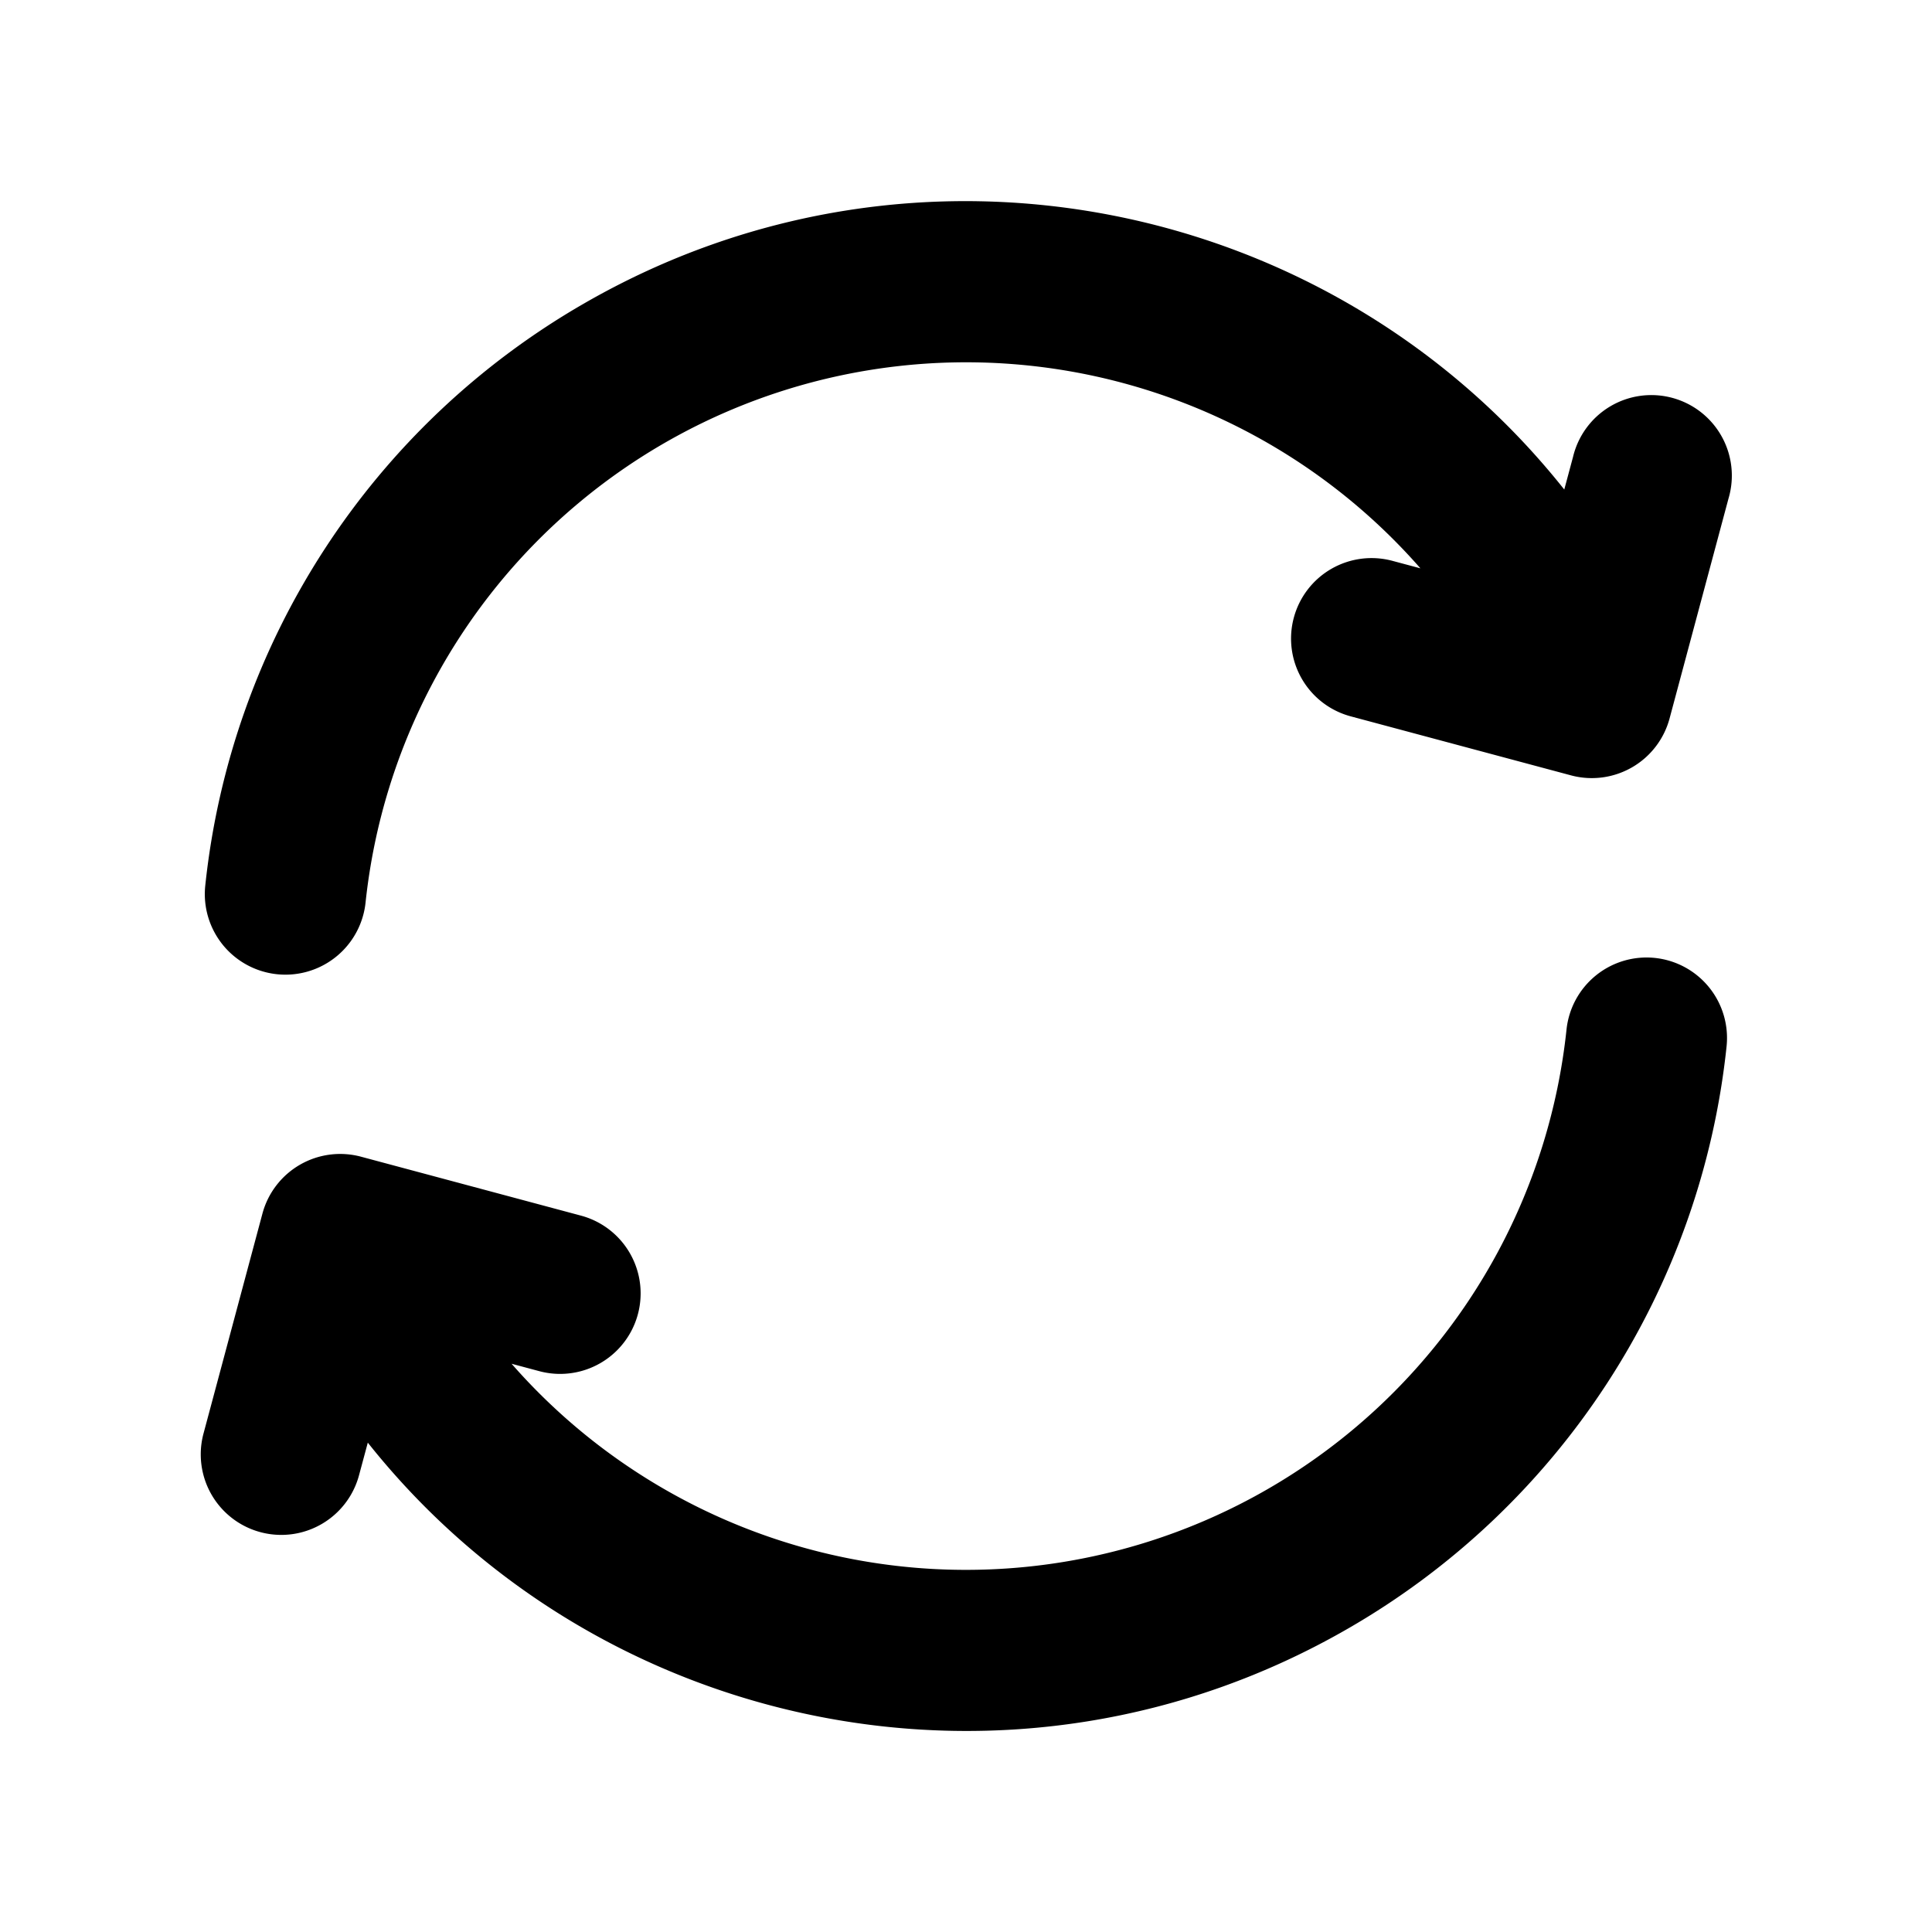<svg xmlns="http://www.w3.org/2000/svg" viewBox="0 0 24 24" class="pdsicon"><path fill-rule="evenodd" d="M17.645 7.06a7.502 7.502 0 0 0-13.104 4.153A1 1 0 0 1 2.55 11 9.49 9.49 0 0 1 7.25 3.773c4.129-2.384 9.303-1.316 12.182 2.308l.109-.406a1 1 0 1 1 1.931.518l-.732 2.732a1 1 0 0 1-1.224.707L16.784 8.9a1 1 0 1 1 .517-1.932zM20.56 11.9a1 1 0 0 1 .888 1.1 9.49 9.49 0 0 1-4.698 7.228c-4.128 2.384-9.302 1.317-12.181-2.307l-.109.405a1 1 0 0 1-1.932-.518l.732-2.732a1 1 0 0 1 1.225-.707l2.732.732a1 1 0 0 1-.518 1.932l-.344-.092a7.502 7.502 0 0 0 13.105-4.153 1 1 0 0 1 1.1-.888"/></svg>